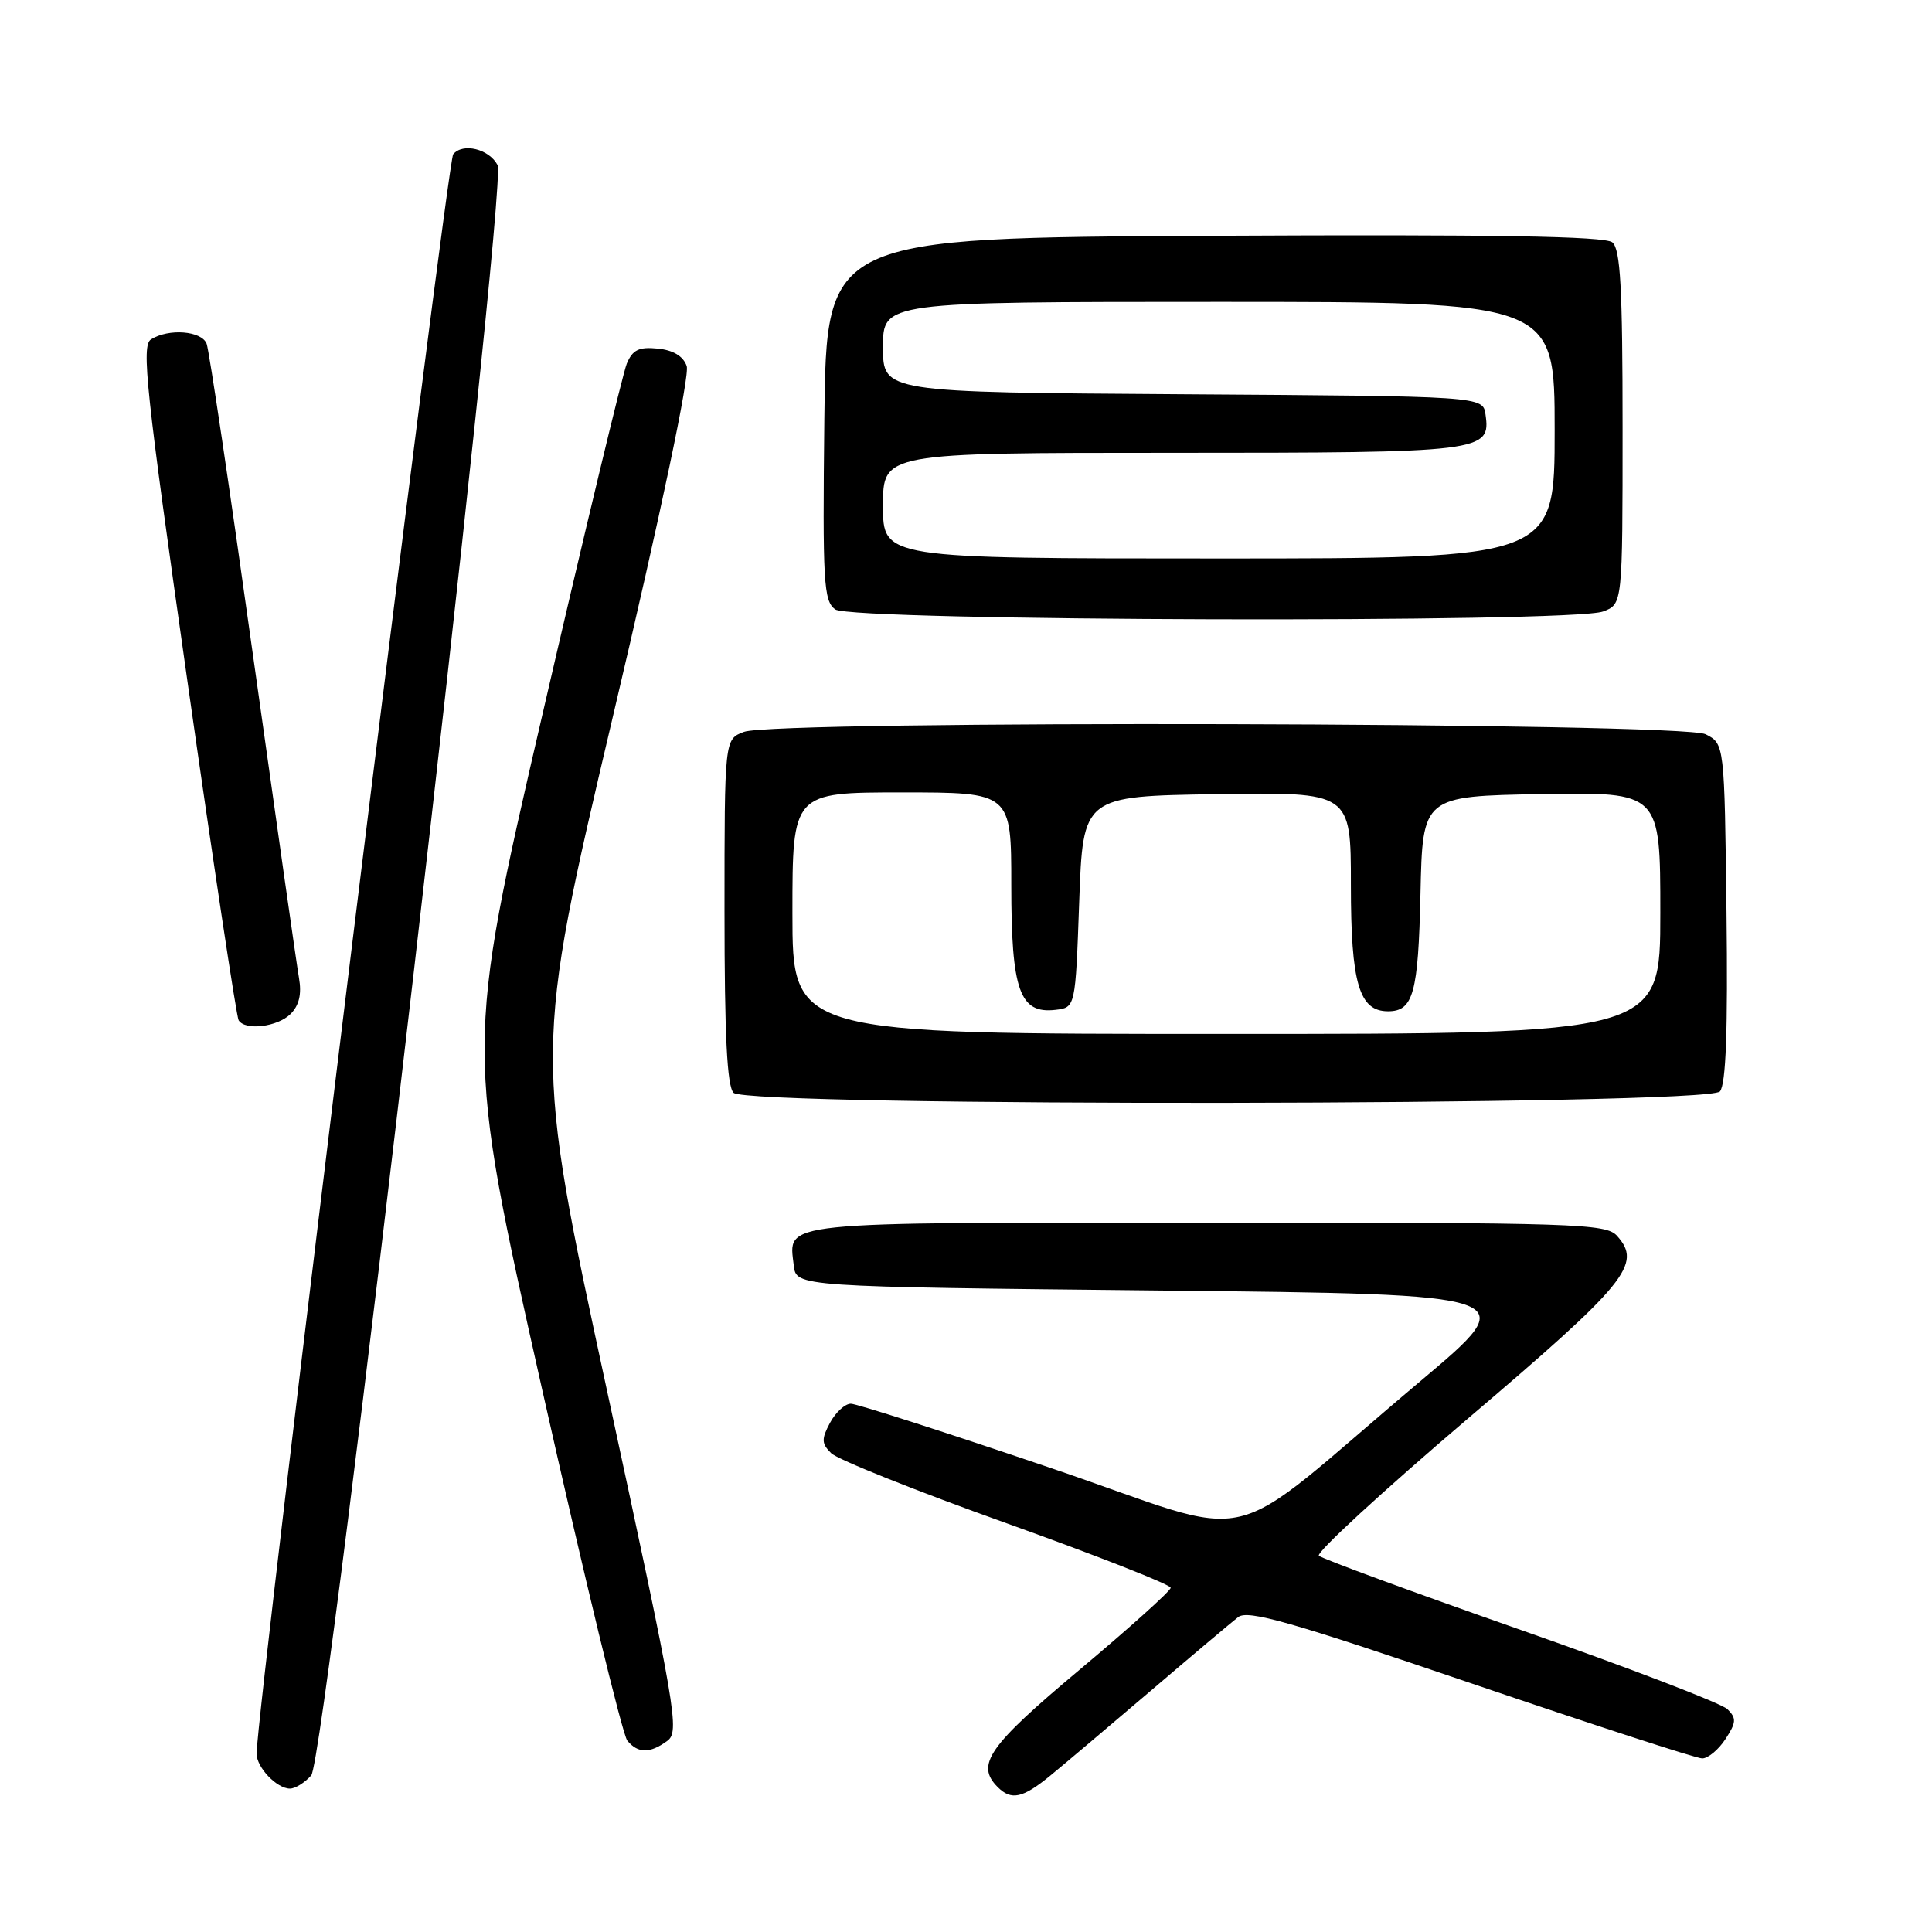 <?xml version="1.0" encoding="UTF-8" standalone="no"?>
<!DOCTYPE svg PUBLIC "-//W3C//DTD SVG 1.1//EN" "http://www.w3.org/Graphics/SVG/1.1/DTD/svg11.dtd" >
<svg xmlns="http://www.w3.org/2000/svg" xmlns:xlink="http://www.w3.org/1999/xlink" version="1.1" viewBox="0 0 256 256">
 <g >
 <path fill="currentColor"
d=" M 139.17 235.28 C 141.00 233.78 147.00 228.71 152.50 224.02 C 158.00 219.32 163.21 214.94 164.07 214.27 C 165.35 213.28 171.00 214.89 194.89 223.03 C 210.98 228.51 224.77 233.00 225.55 233.00 C 226.32 233.00 227.71 231.85 228.63 230.44 C 230.07 228.24 230.11 227.68 228.90 226.48 C 228.13 225.71 215.80 220.98 201.50 215.97 C 187.20 210.96 175.17 206.54 174.76 206.14 C 174.35 205.74 183.20 197.60 194.42 188.04 C 215.62 170.00 217.64 167.52 214.26 163.75 C 212.80 162.13 208.91 162.00 159.97 162.00 C 102.44 162.00 104.50 161.79 105.18 167.69 C 105.50 170.50 105.50 170.50 153.69 171.00 C 201.88 171.50 201.88 171.50 188.22 183.00 C 161.16 205.79 167.82 204.23 139.21 194.51 C 125.42 189.83 113.51 186.00 112.74 186.00 C 111.97 186.00 110.73 187.14 109.98 188.53 C 108.83 190.69 108.85 191.28 110.13 192.55 C 110.95 193.38 121.41 197.56 133.38 201.84 C 145.34 206.13 155.13 209.97 155.12 210.39 C 155.12 210.80 149.69 215.68 143.06 221.24 C 130.95 231.38 129.24 233.84 132.20 236.80 C 134.00 238.60 135.51 238.28 139.17 235.28 Z  M 41.24 235.25 C 43.19 233.05 67.32 24.49 65.93 21.87 C 64.79 19.73 61.34 18.89 60.05 20.44 C 59.23 21.43 34.00 226.73 34.00 232.37 C 34.00 234.19 36.68 237.00 38.42 237.00 C 39.12 237.00 40.39 236.21 41.24 235.25 Z  M 88.40 230.69 C 90.09 229.46 89.65 226.91 80.46 184.39 C 70.74 139.40 70.74 139.40 81.21 94.95 C 87.66 67.59 91.42 49.73 90.99 48.50 C 90.53 47.19 89.20 46.39 87.15 46.19 C 84.66 45.94 83.82 46.35 83.05 48.19 C 82.53 49.46 77.49 70.37 71.88 94.65 C 61.66 138.81 61.66 138.81 71.82 184.04 C 77.41 208.92 82.49 229.89 83.12 230.64 C 84.53 232.35 86.12 232.36 88.40 230.69 Z  M 227.90 144.62 C 228.70 143.66 228.96 136.54 228.77 120.90 C 228.50 98.56 228.50 98.56 226.00 97.29 C 222.87 95.71 102.68 95.41 98.57 96.98 C 96.00 97.95 96.00 97.95 96.00 120.78 C 96.00 137.19 96.34 143.94 97.20 144.80 C 99.09 146.69 226.33 146.52 227.90 144.62 Z  M 38.51 134.35 C 39.64 133.21 39.99 131.72 39.62 129.60 C 39.32 127.89 36.58 108.63 33.52 86.80 C 30.47 64.96 27.71 46.40 27.38 45.55 C 26.72 43.83 22.35 43.49 20.01 44.97 C 18.71 45.79 19.34 51.67 24.82 90.15 C 28.28 114.48 31.34 134.75 31.62 135.19 C 32.49 136.60 36.79 136.07 38.51 134.35 Z  M 212.43 81.02 C 215.00 80.05 215.00 80.05 215.00 56.65 C 215.00 38.11 214.72 33.01 213.64 32.11 C 212.65 31.30 198.00 31.05 160.89 31.24 C 109.50 31.50 109.50 31.50 109.23 55.50 C 108.99 77.18 109.13 79.62 110.67 80.75 C 112.82 82.32 208.36 82.58 212.43 81.02 Z  M 105.00 121.00 C 105.00 105.00 105.00 105.00 119.50 105.00 C 134.00 105.00 134.00 105.00 134.00 117.28 C 134.00 131.24 135.10 134.36 139.85 133.81 C 142.50 133.50 142.50 133.50 143.00 119.50 C 143.50 105.50 143.50 105.50 161.25 105.23 C 179.00 104.95 179.00 104.95 179.00 117.25 C 179.00 130.31 180.09 134.00 183.93 134.00 C 187.27 134.00 187.93 131.61 188.22 118.44 C 188.50 105.50 188.50 105.50 204.25 105.22 C 220.00 104.95 220.00 104.95 220.00 120.97 C 220.00 137.00 220.00 137.00 162.50 137.00 C 105.00 137.00 105.00 137.00 105.00 121.00 Z  M 117.00 67.00 C 117.00 60.00 117.00 60.00 155.31 60.00 C 196.58 60.00 197.54 59.88 196.84 54.94 C 196.50 52.50 196.50 52.50 156.75 52.24 C 117.00 51.98 117.00 51.98 117.00 45.99 C 117.00 40.00 117.00 40.00 161.50 40.00 C 206.00 40.00 206.00 40.00 206.00 57.00 C 206.00 74.00 206.00 74.00 161.50 74.00 C 117.00 74.00 117.00 74.00 117.00 67.00 Z "/>
</g>
</svg>